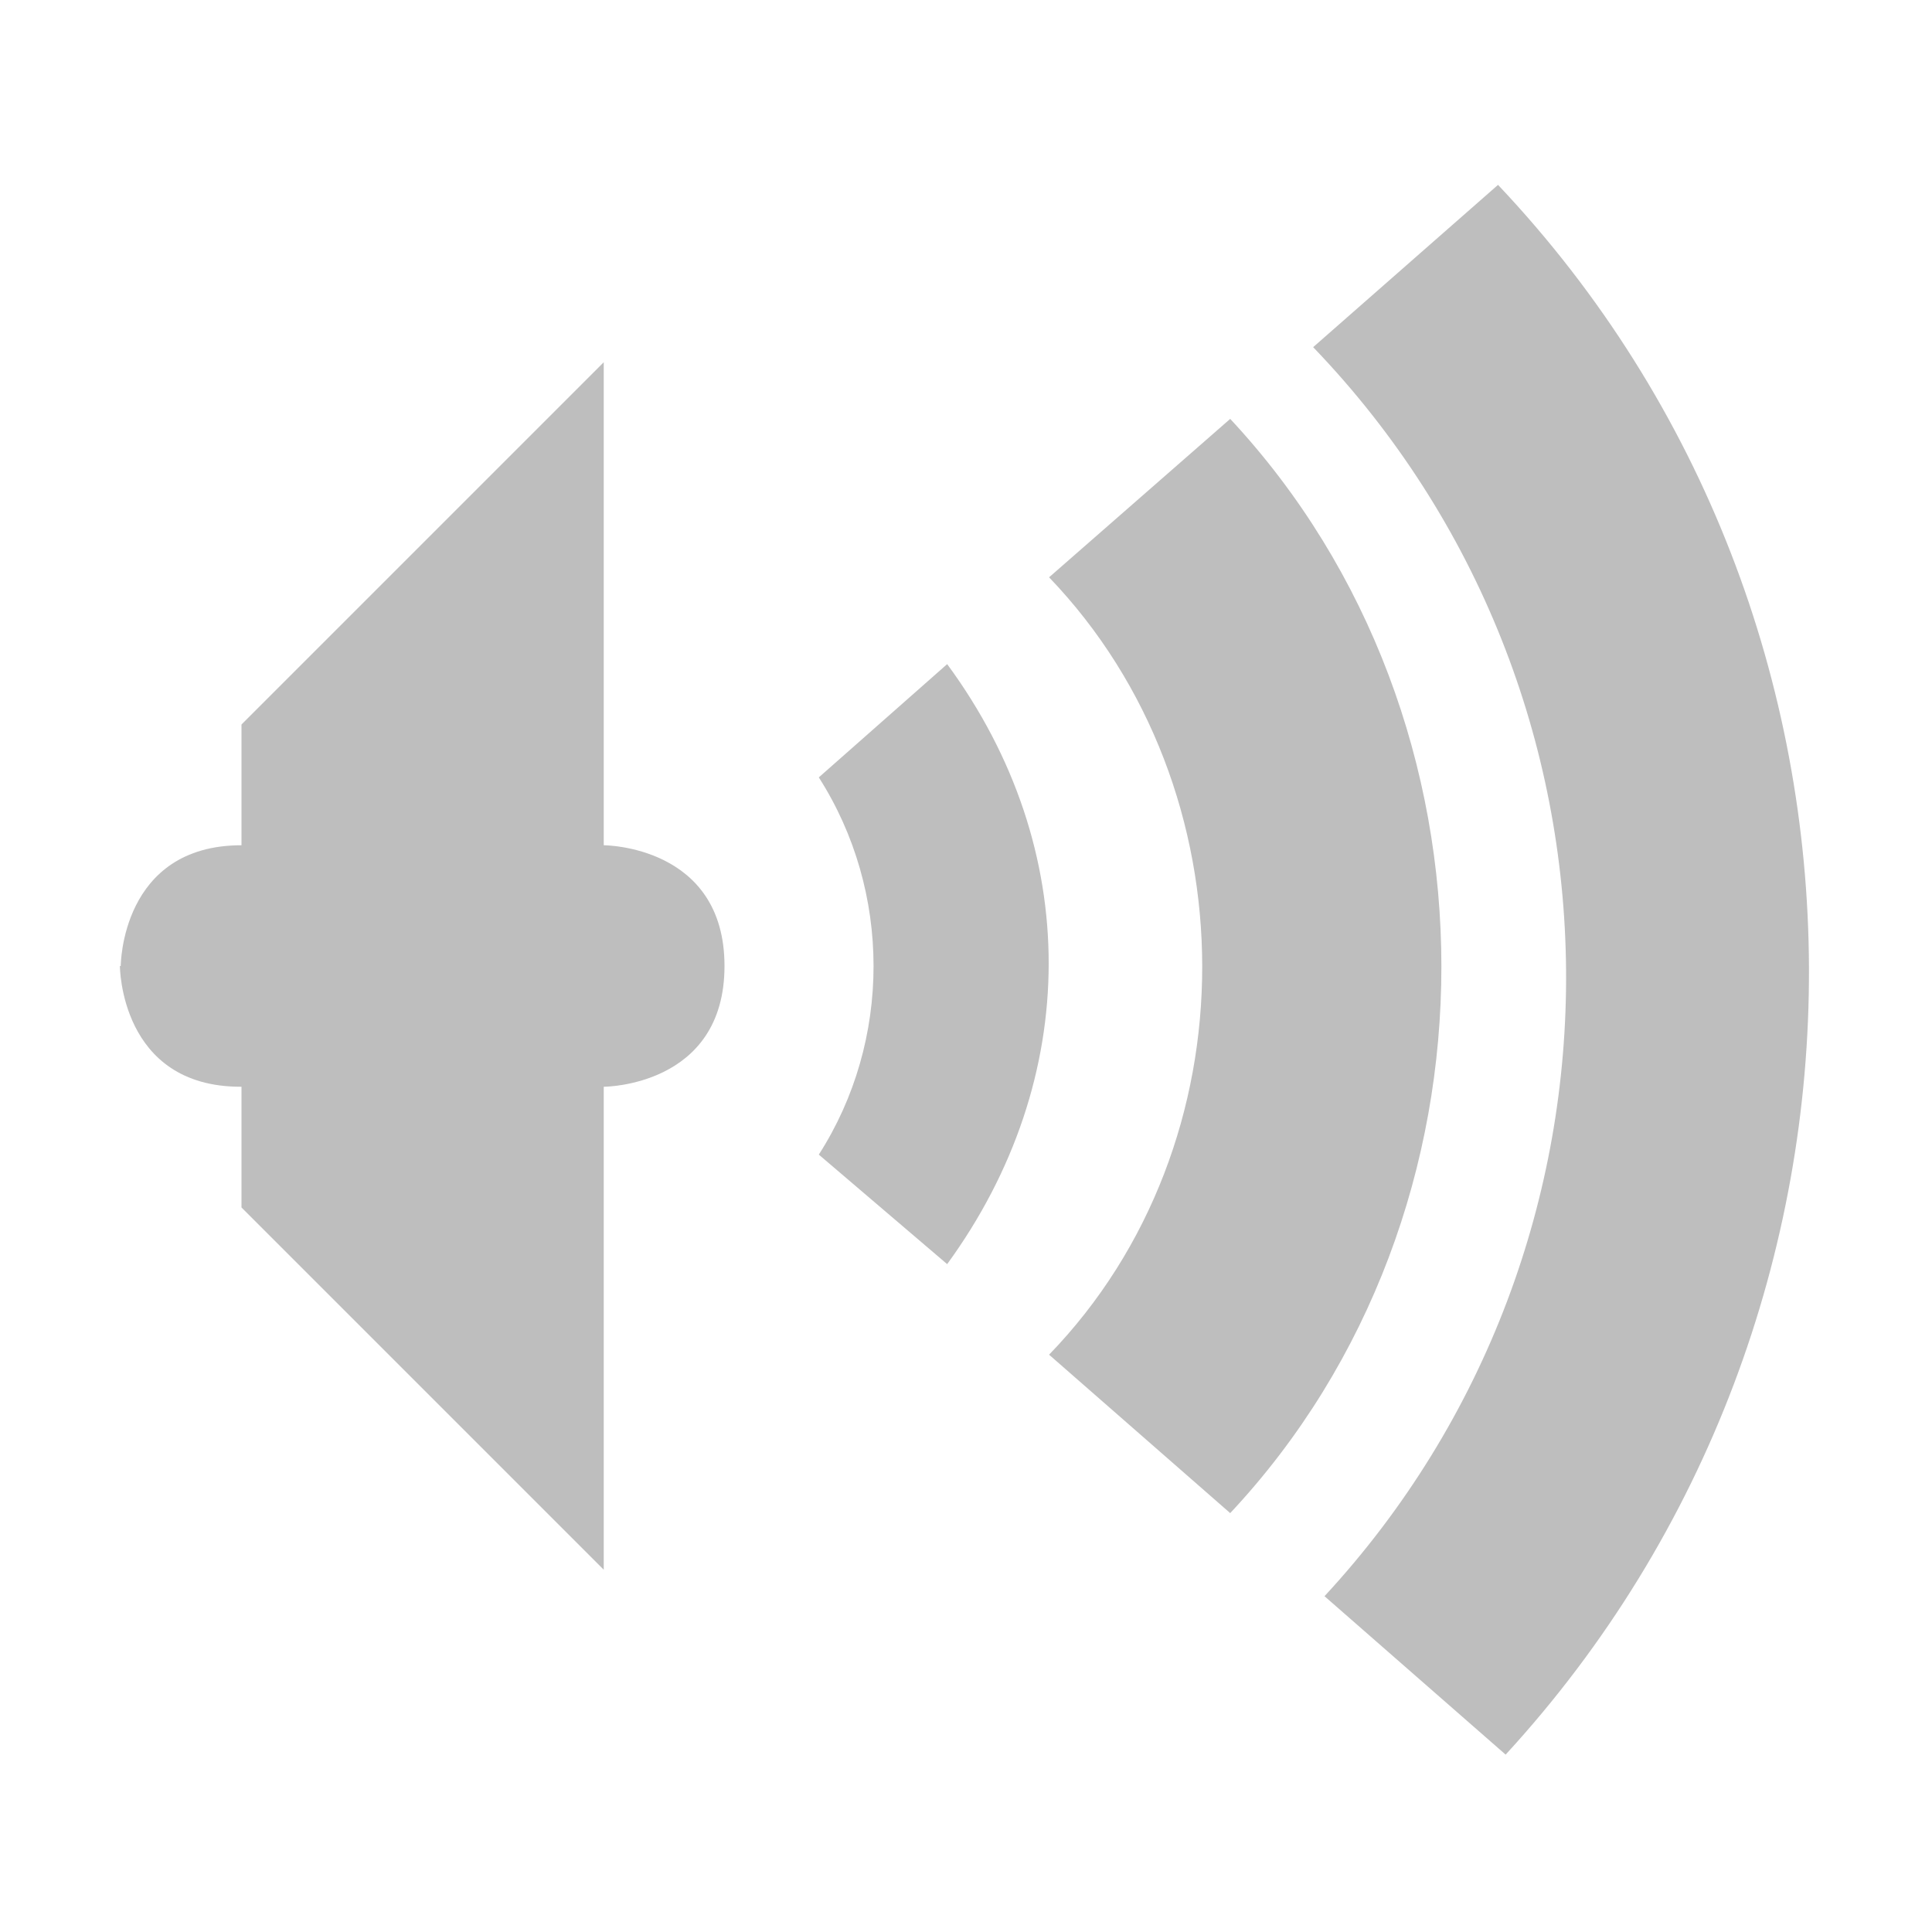 <?xml version="1.0" encoding="UTF-8" standalone="no"?>
<svg
   xmlns:dc="http://purl.org/dc/elements/1.1/"
   xmlns:cc="http://creativecommons.org/ns#"
   xmlns:rdf="http://www.w3.org/1999/02/22-rdf-syntax-ns#"
   xmlns:svg="http://www.w3.org/2000/svg"
   xmlns="http://www.w3.org/2000/svg"
   xmlns:sodipodi="http://sodipodi.sourceforge.net/DTD/sodipodi-0.dtd"
   xmlns:inkscape="http://www.inkscape.org/namespaces/inkscape"
   width="16"
   viewBox="0 0 16 16"
   height="16"
   id="svg2"
   version="1.1"
   inkscape:version="0.48.4 r9939"
   sodipodi:docname="audio-volume-high-symbolic.svg">
  <sodipodi:namedview
     pagecolor="#ffffff"
     bordercolor="#666666"
     borderopacity="1"
     objecttolerance="10"
     gridtolerance="10"
     guidetolerance="10"
     inkscape:pageopacity="0"
     inkscape:pageshadow="2"
     inkscape:window-width="1366"
     inkscape:window-height="704"
     id="namedview32"
     showgrid="true"
     inkscape:zoom="29.5"
     inkscape:cx="6.9152542"
     inkscape:cy="7.5571551"
     inkscape:window-x="0"
     inkscape:window-y="27"
     inkscape:window-maximized="1"
     inkscape:current-layer="svg2"
     showguides="true"
     inkscape:guide-bbox="true">
    <inkscape:grid
       type="xygrid"
       id="grid3011" />
    <sodipodi:guide
       orientation="-0.659,0.753"
       position="5,8"
       id="guide3920" />
    <sodipodi:guide
       orientation="0.659,0.753"
       position="5,8"
       id="guide3922" />
  </sodipodi:namedview>
  <defs
     id="defs4">
    <clipPath
       id="clipPath6">
      <rect
         x="26.999"
         y="221.5"
         width="1.876"
         height="4.874"
         fill="#bebebe"
         color="#bebebe"
         id="rect8" />
    </clipPath>
    <clipPath
       id="clipPath10">
      <rect
         x="26.966"
         y="221.33"
         width="2.898"
         height="5.216"
         fill="#bebebe"
         color="#bebebe"
         id="rect12" />
    </clipPath>
    <clipPath
       id="clipPath14">
      <rect
         x="26.85"
         y="220.75"
         width="3.825"
         height="6.375"
         fill="#bebebe"
         color="#bebebe"
         id="rect16" />
    </clipPath>
  </defs>
  <path
     d="M 5,3 2,6 2,10 5,13 5,9 C 5,9 6,9 6,8 6,7 5,7 5,7 z"
     id="path18"
     inkscape:connector-curvature="0"
     style="fill:#bebebe"
     sodipodi:nodetypes="cccccccc" />
  <path
     d="M 2,7 C 1,7 1,8 1,8 l -0.007,0 c 0,0 0,1 1,1 L 4,9 4.007,7 z"
     id="path20"
     inkscape:connector-curvature="0"
     style="fill:#bebebe"
     sodipodi:nodetypes="sccsccs" />
  <path
     style="color:#000000;fill:#bebebe"
     d="M 7.844 5.5 L 6.781 6.438 C 7.385 7.382 7.386 8.619 6.781 9.562 L 7.844 10.469 C 8.961 8.936 8.969 7.027 7.844 5.5 z "
     id="path26" />
  <path
     style="color:#000000;fill:#bebebe;fill-opacity:1"
     d="M 10.188 3.469 L 8.688 4.781 C 10.375 6.539 10.383 9.468 8.688 11.219 L 10.188 12.531 C 12.523 10.038 12.517 5.967 10.188 3.469 z "
     id="path28" />
  <path
     style="color:#000000;fill:#bebebe;fill-opacity:1"
     d="M 12.406 1.531 L 10.875 2.875 C 13.638 5.75 13.666 10.304 10.969 13.219 L 12.469 14.531 C 15.829 10.873 15.829 5.151 12.406 1.531 z "
     id="path30" />
</svg>
